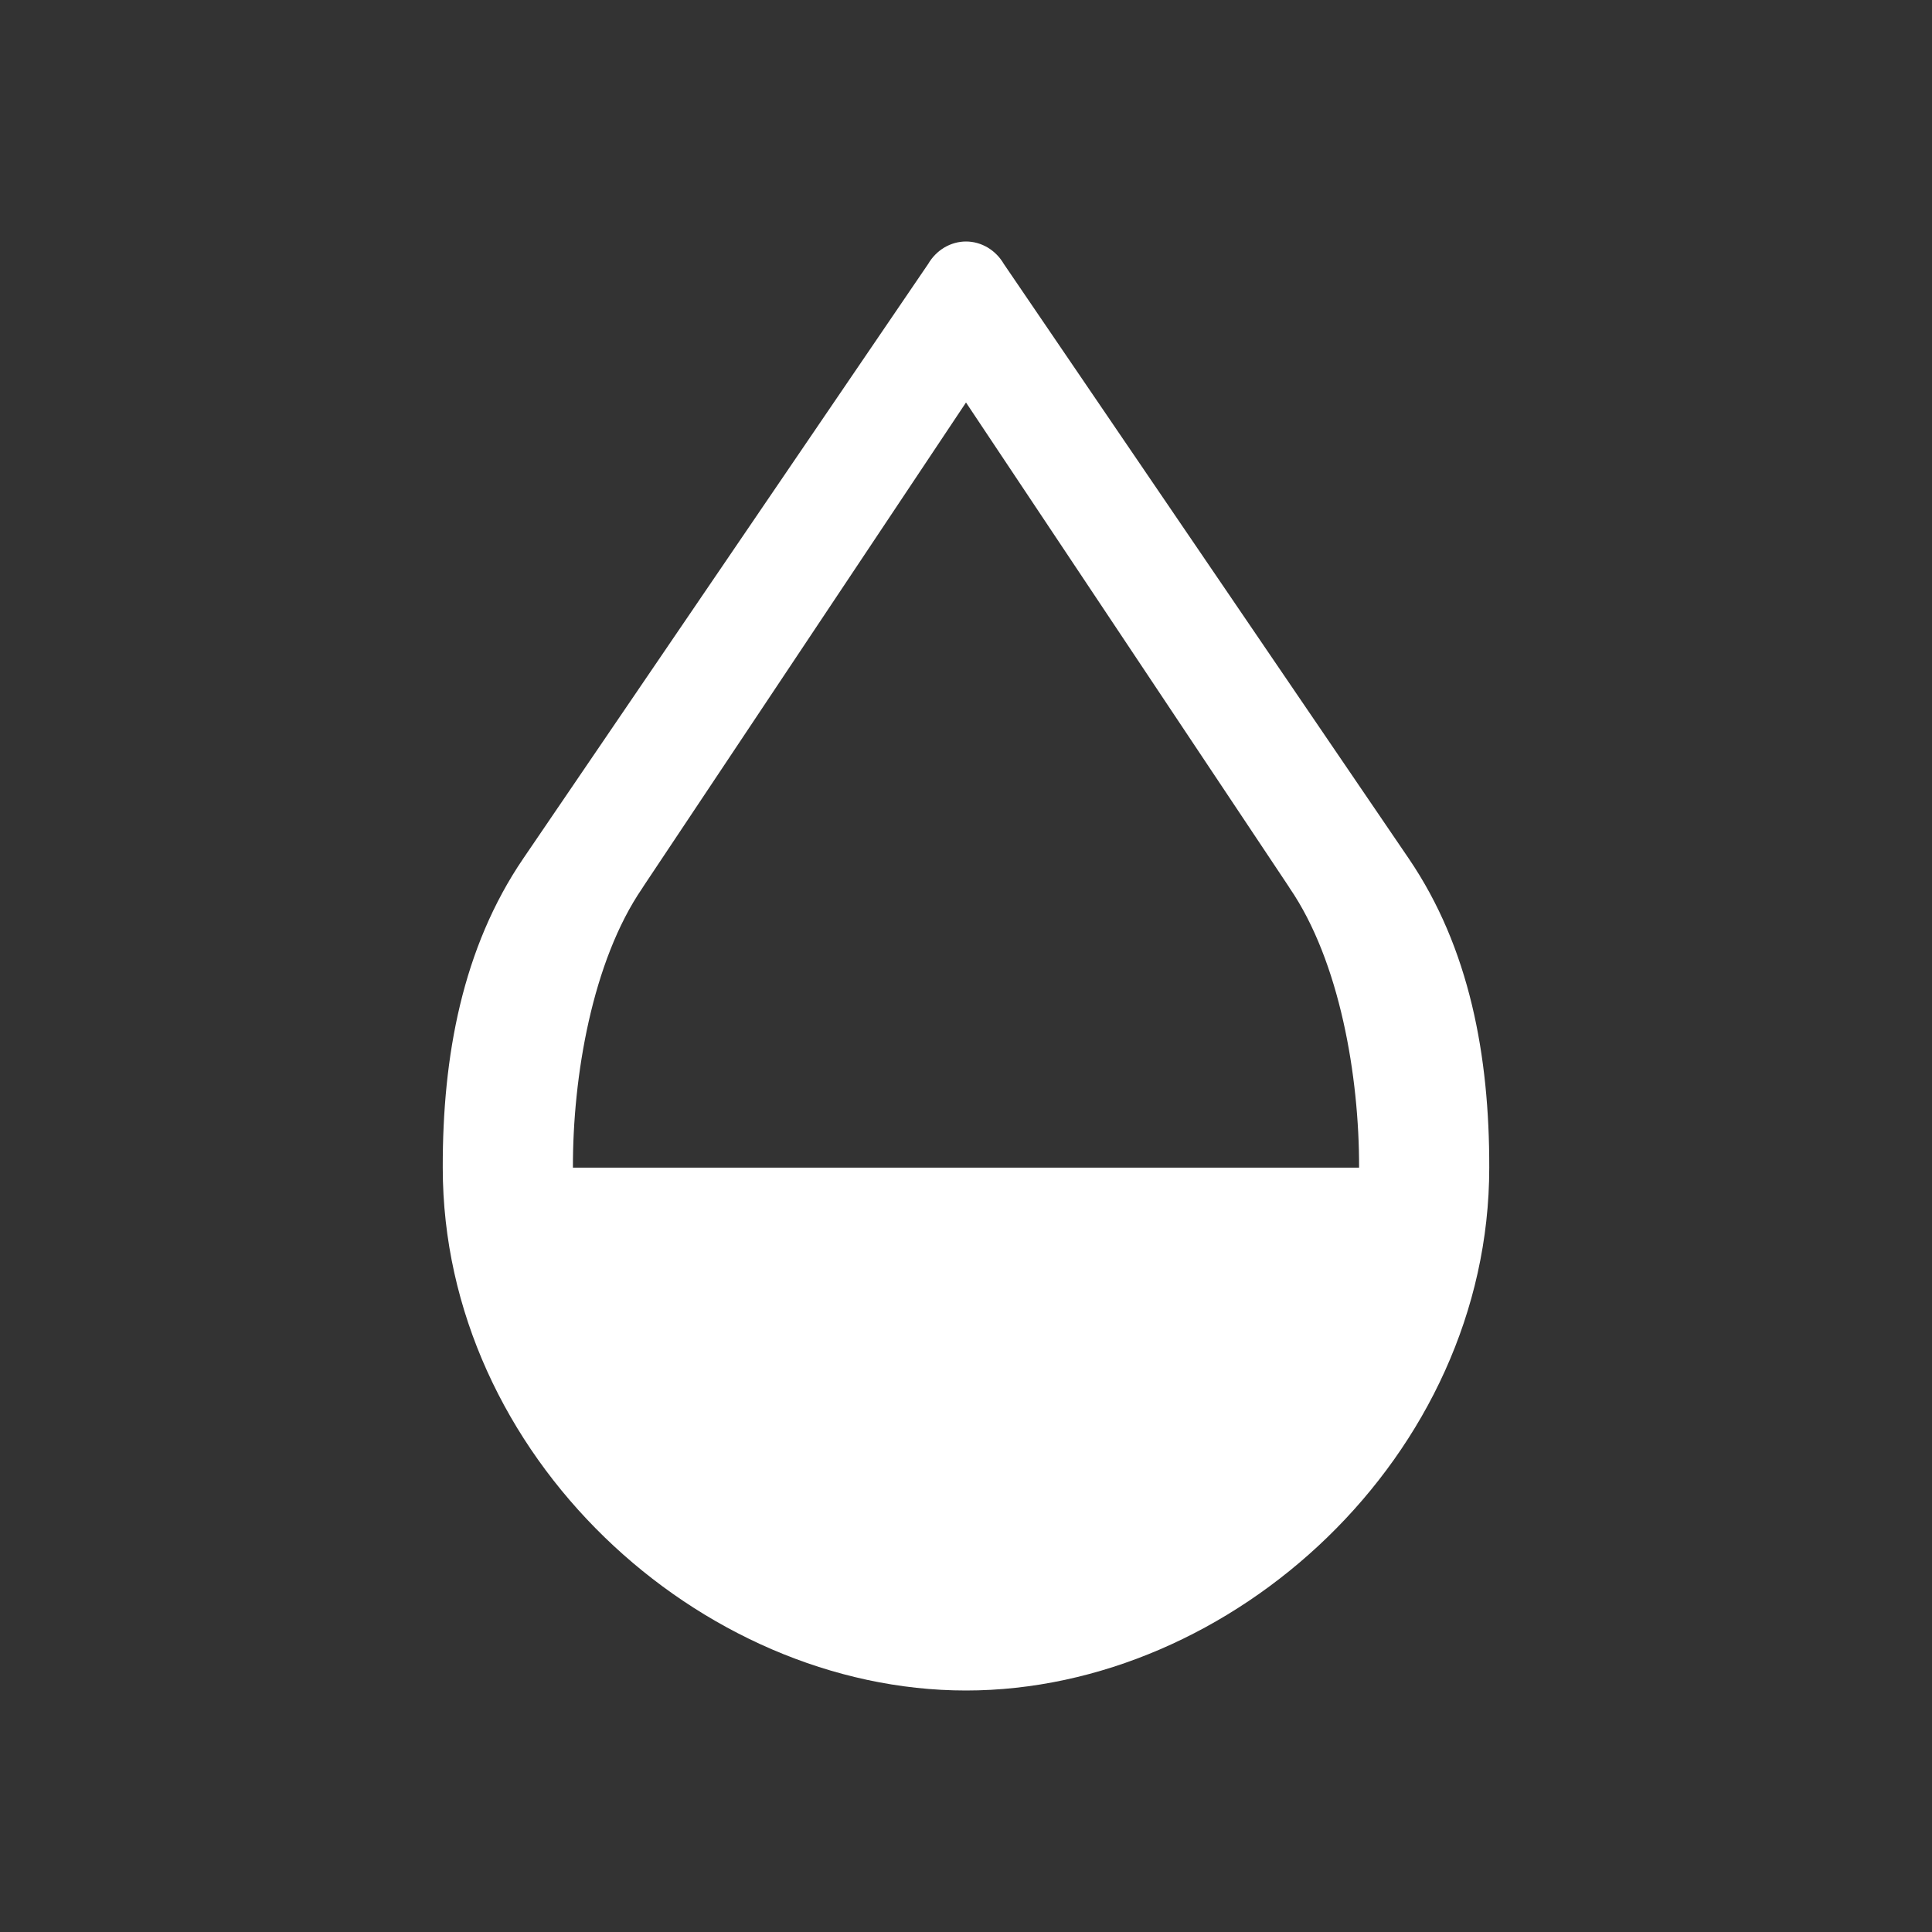 <svg width="24" height="24" viewBox="0 0 24 24" fill="none" xmlns="http://www.w3.org/2000/svg">
<rect x="0" y="0" width="24" height="24" fill="#333333" stroke="none"/>
<path d="M17.5 10.665L12.47 3.279C12.42 3.193 12.35 3.123 12.268 3.074C12.186 3.026 12.094 3 12 3C11.906 3 11.814 3.026 11.732 3.074C11.65 3.123 11.58 3.193 11.53 3.279L6.5 10.665C5.743 11.777 5.497 13.123 5.5 14.505C5.5 18.086 8.692 21 12 21C15.308 21 18.5 18.086 18.5 14.505C18.503 13.123 18.257 11.777 17.5 10.665ZM7.117 14.505C7.114 13.375 7.357 11.941 7.979 11.033C7.986 11.023 7.993 11.011 8 11L12 5L16 11C16.007 11.011 16.014 11.023 16.021 11.033C16.643 11.941 16.886 13.375 16.883 14.505C15.857 14.505 7.714 14.505 7.117 14.505Z" fill="#FFFFFF"/>
</svg>
